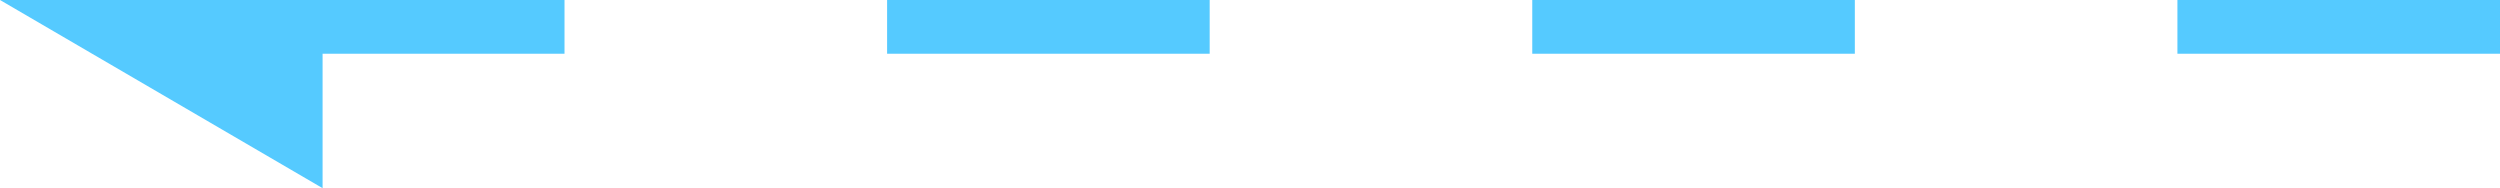 <?xml version="1.0" encoding="utf-8"?>
<!-- Generator: Adobe Illustrator 24.1.2, SVG Export Plug-In . SVG Version: 6.00 Build 0)  -->
<svg version="1.1" id="Слой_1" xmlns="http://www.w3.org/2000/svg" xmlns:xlink="http://www.w3.org/1999/xlink" x="0px" y="0px"
	 viewBox="0 0 93 7" style="enable-background:new 0 0 93 7;" xml:space="preserve">
<style type="text/css">
	.st0{fill-rule:evenodd;clip-rule:evenodd;fill:#55CAFF;}
</style>
<g>
	<g>
		<path class="st0" d="M12,7V2h9V0H0L12,7z M81,0v2h12V0H81z M57,2h12V0H57V2z M33,2h12V0H33V2z"/>
	</g>
</g>
</svg>
